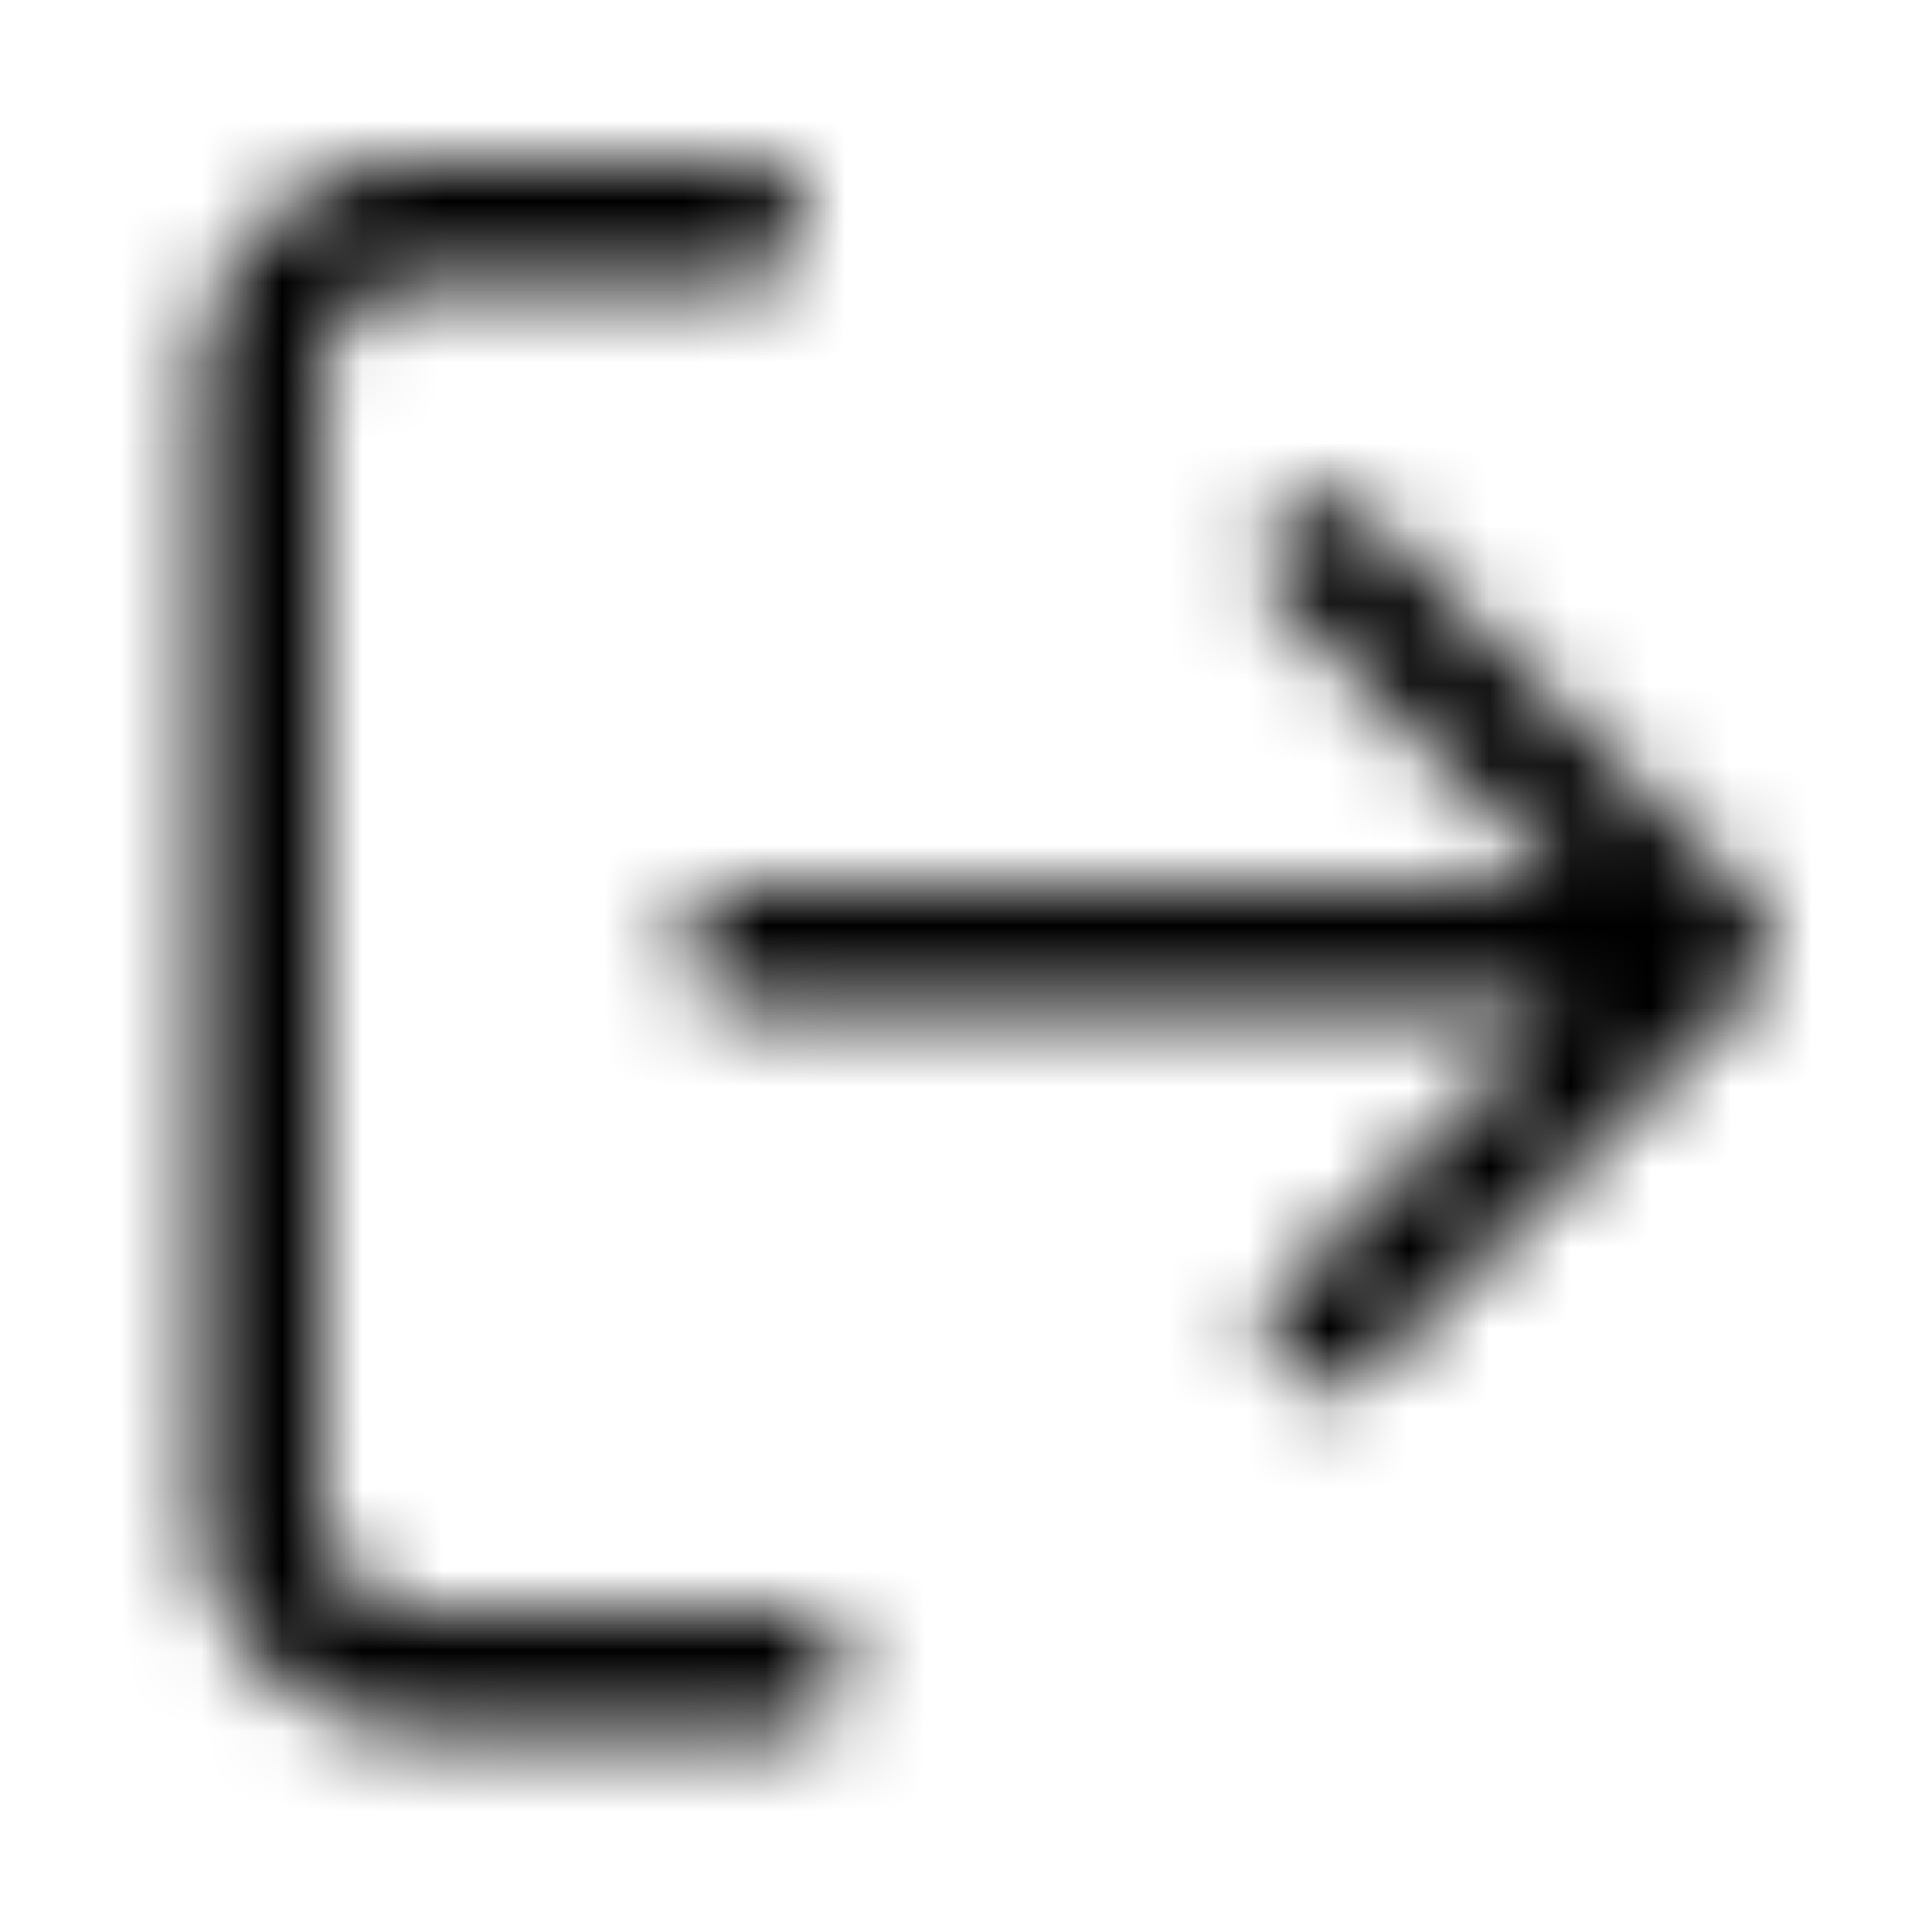 <svg xmlns="http://www.w3.org/2000/svg" fill="none" viewBox="0 0 24 24" class="Icon Icon-logout"><mask id="opo-mask-5670239" width="20" height="20" x="2" y="2" maskUnits="userSpaceOnUse" style="mask-type:alpha"><path fill="currentColor" fill-rule="evenodd" d="M5.25 3.5C4.56 3.5 4 4.06 4 4.75v14c0 .69.56 1.25 1.25 1.25h4.5a.75.75 0 0 1 0 1.5h-4.5a2.75 2.75 0 0 1-2.75-2.75v-14A2.75 2.75 0 0 1 5.25 2h4a.75.75 0 0 1 0 1.5zm11.757 2.947 4.773 4.773a.75.75 0 0 1 0 1.06l-4.773 4.773a.75.75 0 0 1-1.06-1.06l3.492-3.493H9.25a.75.75 0 0 1 0-1.5h10.19l-3.493-3.493a.75.75 0 1 1 1.06-1.06" clip-rule="evenodd"/></mask><g mask="url(#opo-mask-5670239)"><path fill="currentColor" d="M0 0h24v24H0z"/></g></svg>